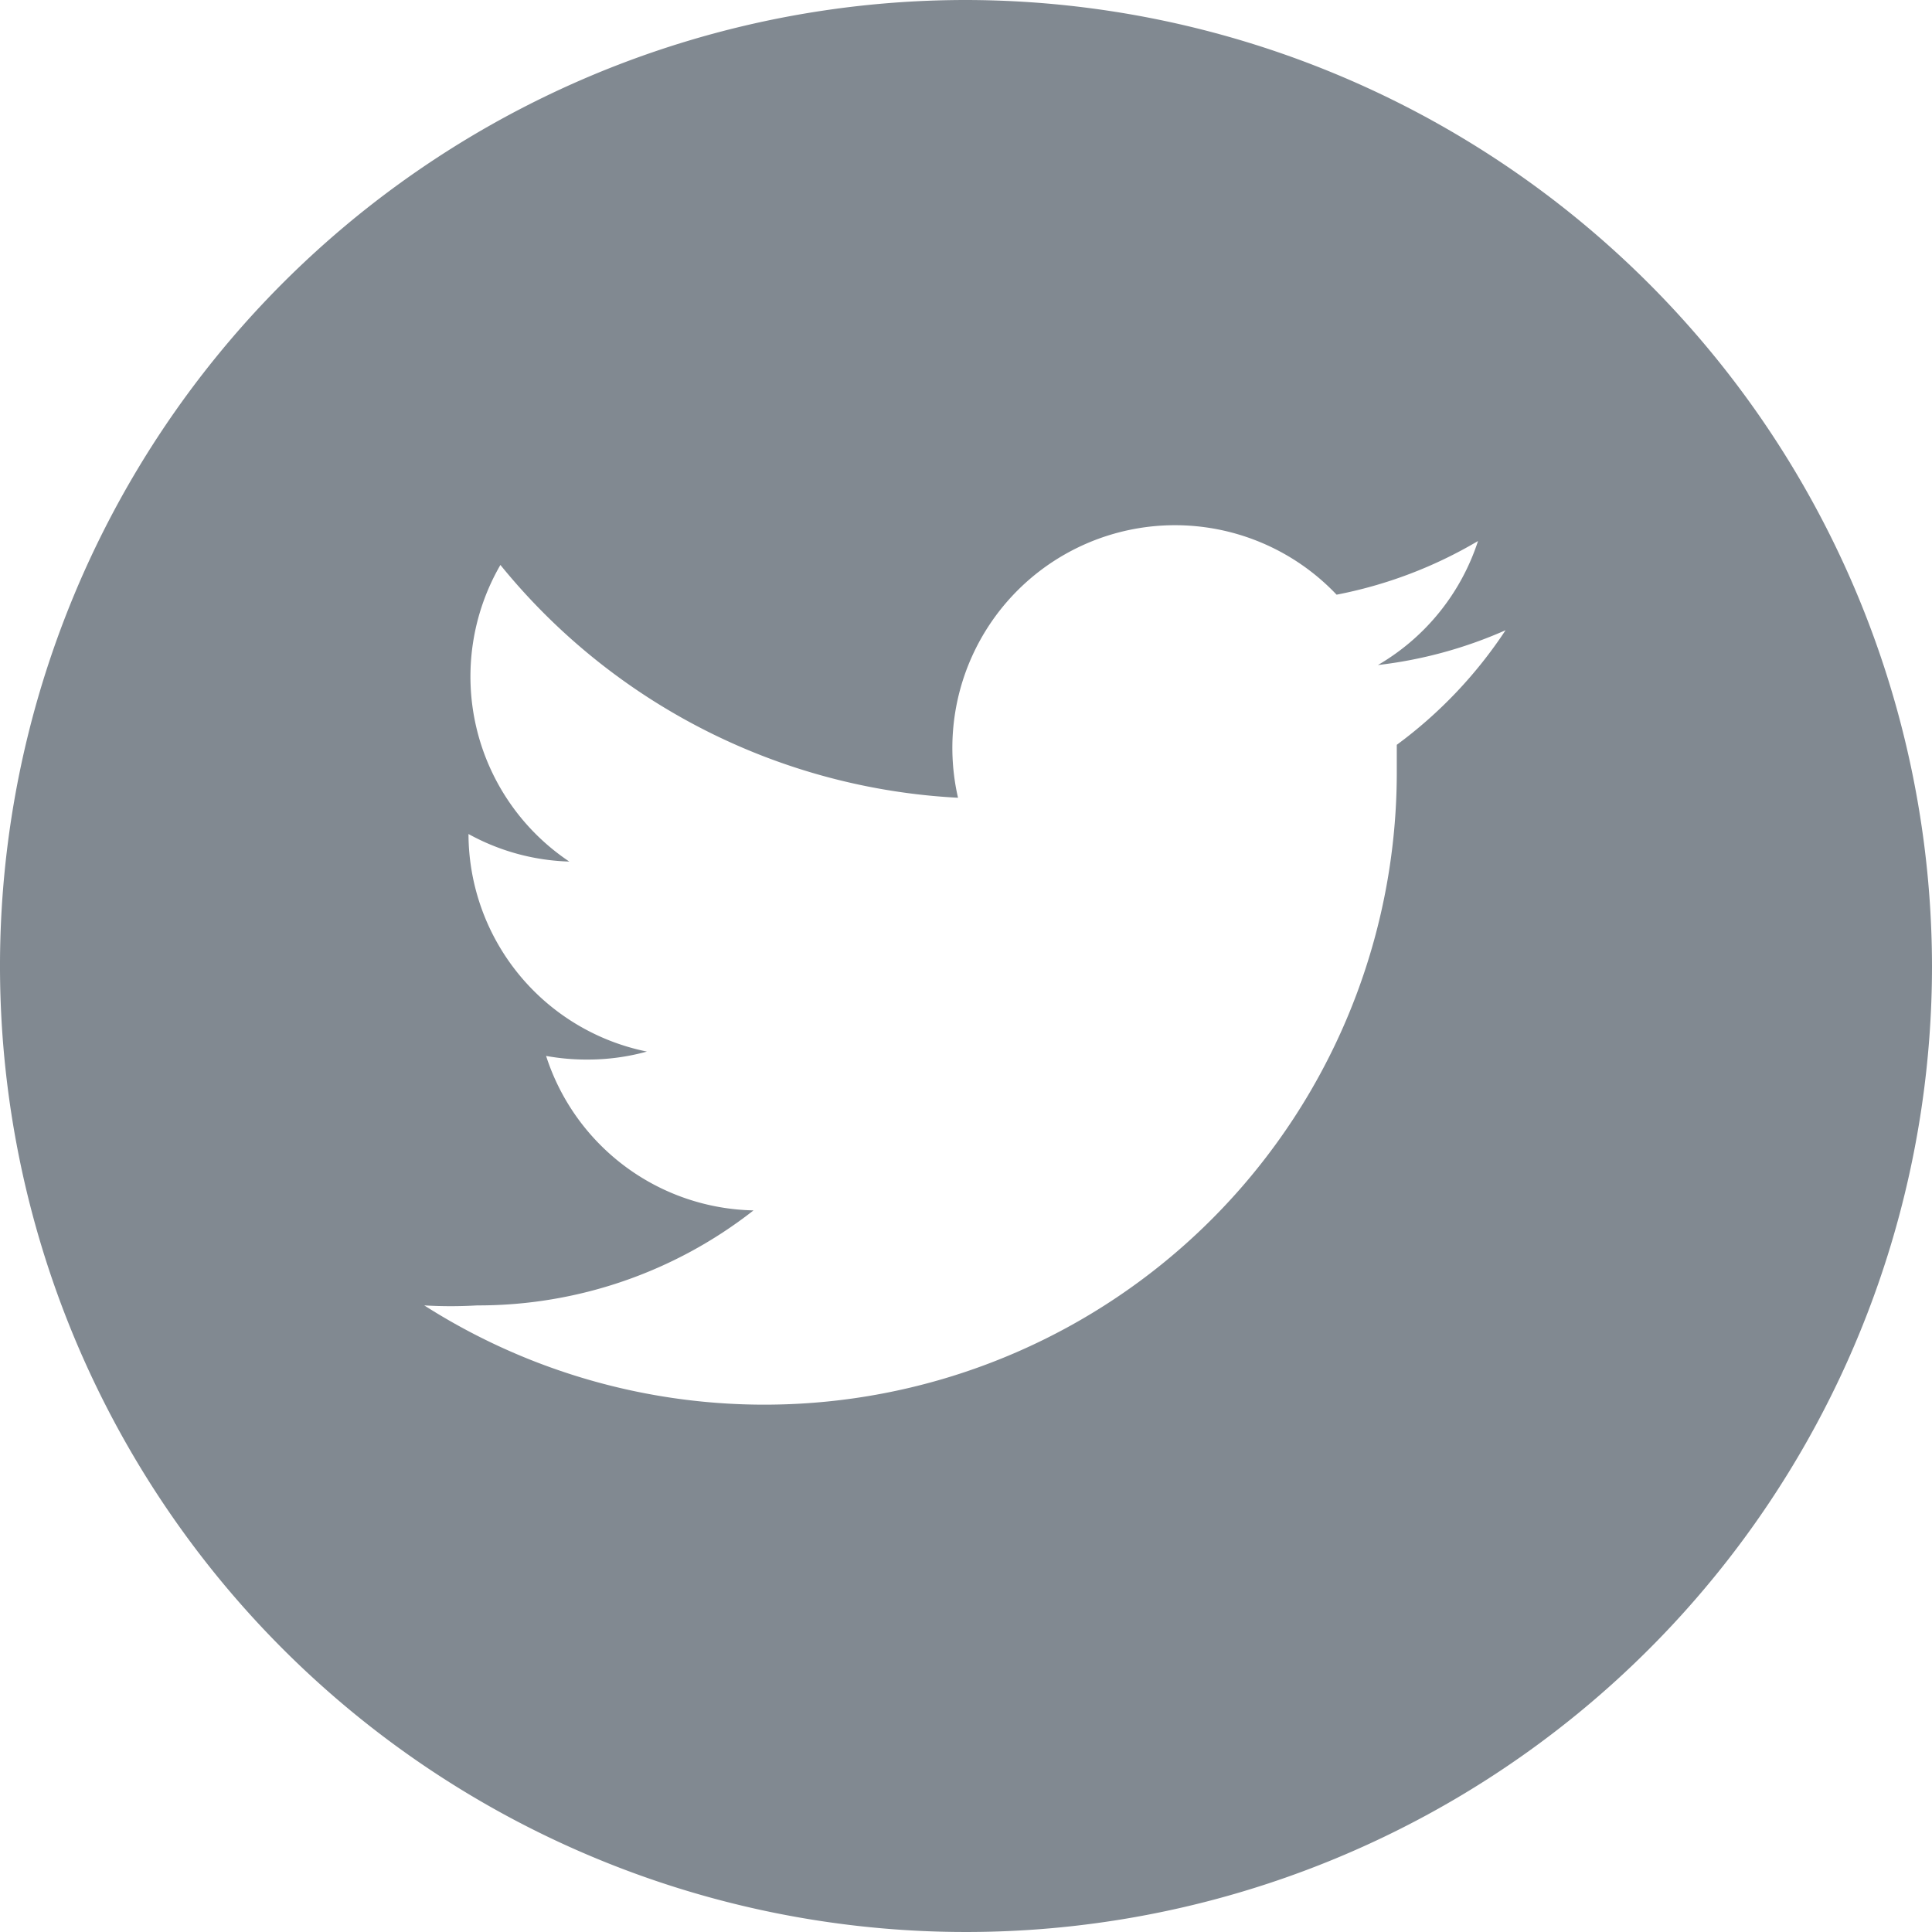 <svg xmlns="http://www.w3.org/2000/svg" viewBox="0 0 26.64 26.64"><defs><style>.cls-1{fill:#818991;}</style></defs><title>Asset 9</title><g id="Layer_2" data-name="Layer 2"><g id="Footer"><path class="cls-1" d="M13.32,0A13.32,13.32,0,1,0,26.64,13.32,13.34,13.34,0,0,0,13.32,0Zm5.94,10.27c0,.13,0,.26,0,.4A8.72,8.72,0,0,1,5.85,18a6.22,6.22,0,0,0,.73,0,6.15,6.15,0,0,0,3.81-1.31,3.07,3.07,0,0,1-2.86-2.13,3.11,3.11,0,0,0,.58.05,3.06,3.06,0,0,0,.81-.11,3.07,3.07,0,0,1-2.46-3s0,0,0,0a3.06,3.06,0,0,0,1.39.38,3.07,3.07,0,0,1-.95-4.09A8.71,8.71,0,0,0,13.21,11a3.07,3.07,0,0,1,5.22-2.8,6.1,6.1,0,0,0,1.95-.74A3.08,3.08,0,0,1,19,9.17a6.06,6.06,0,0,0,1.76-.48A6.19,6.19,0,0,1,19.26,10.27Z"/></g></g></svg>